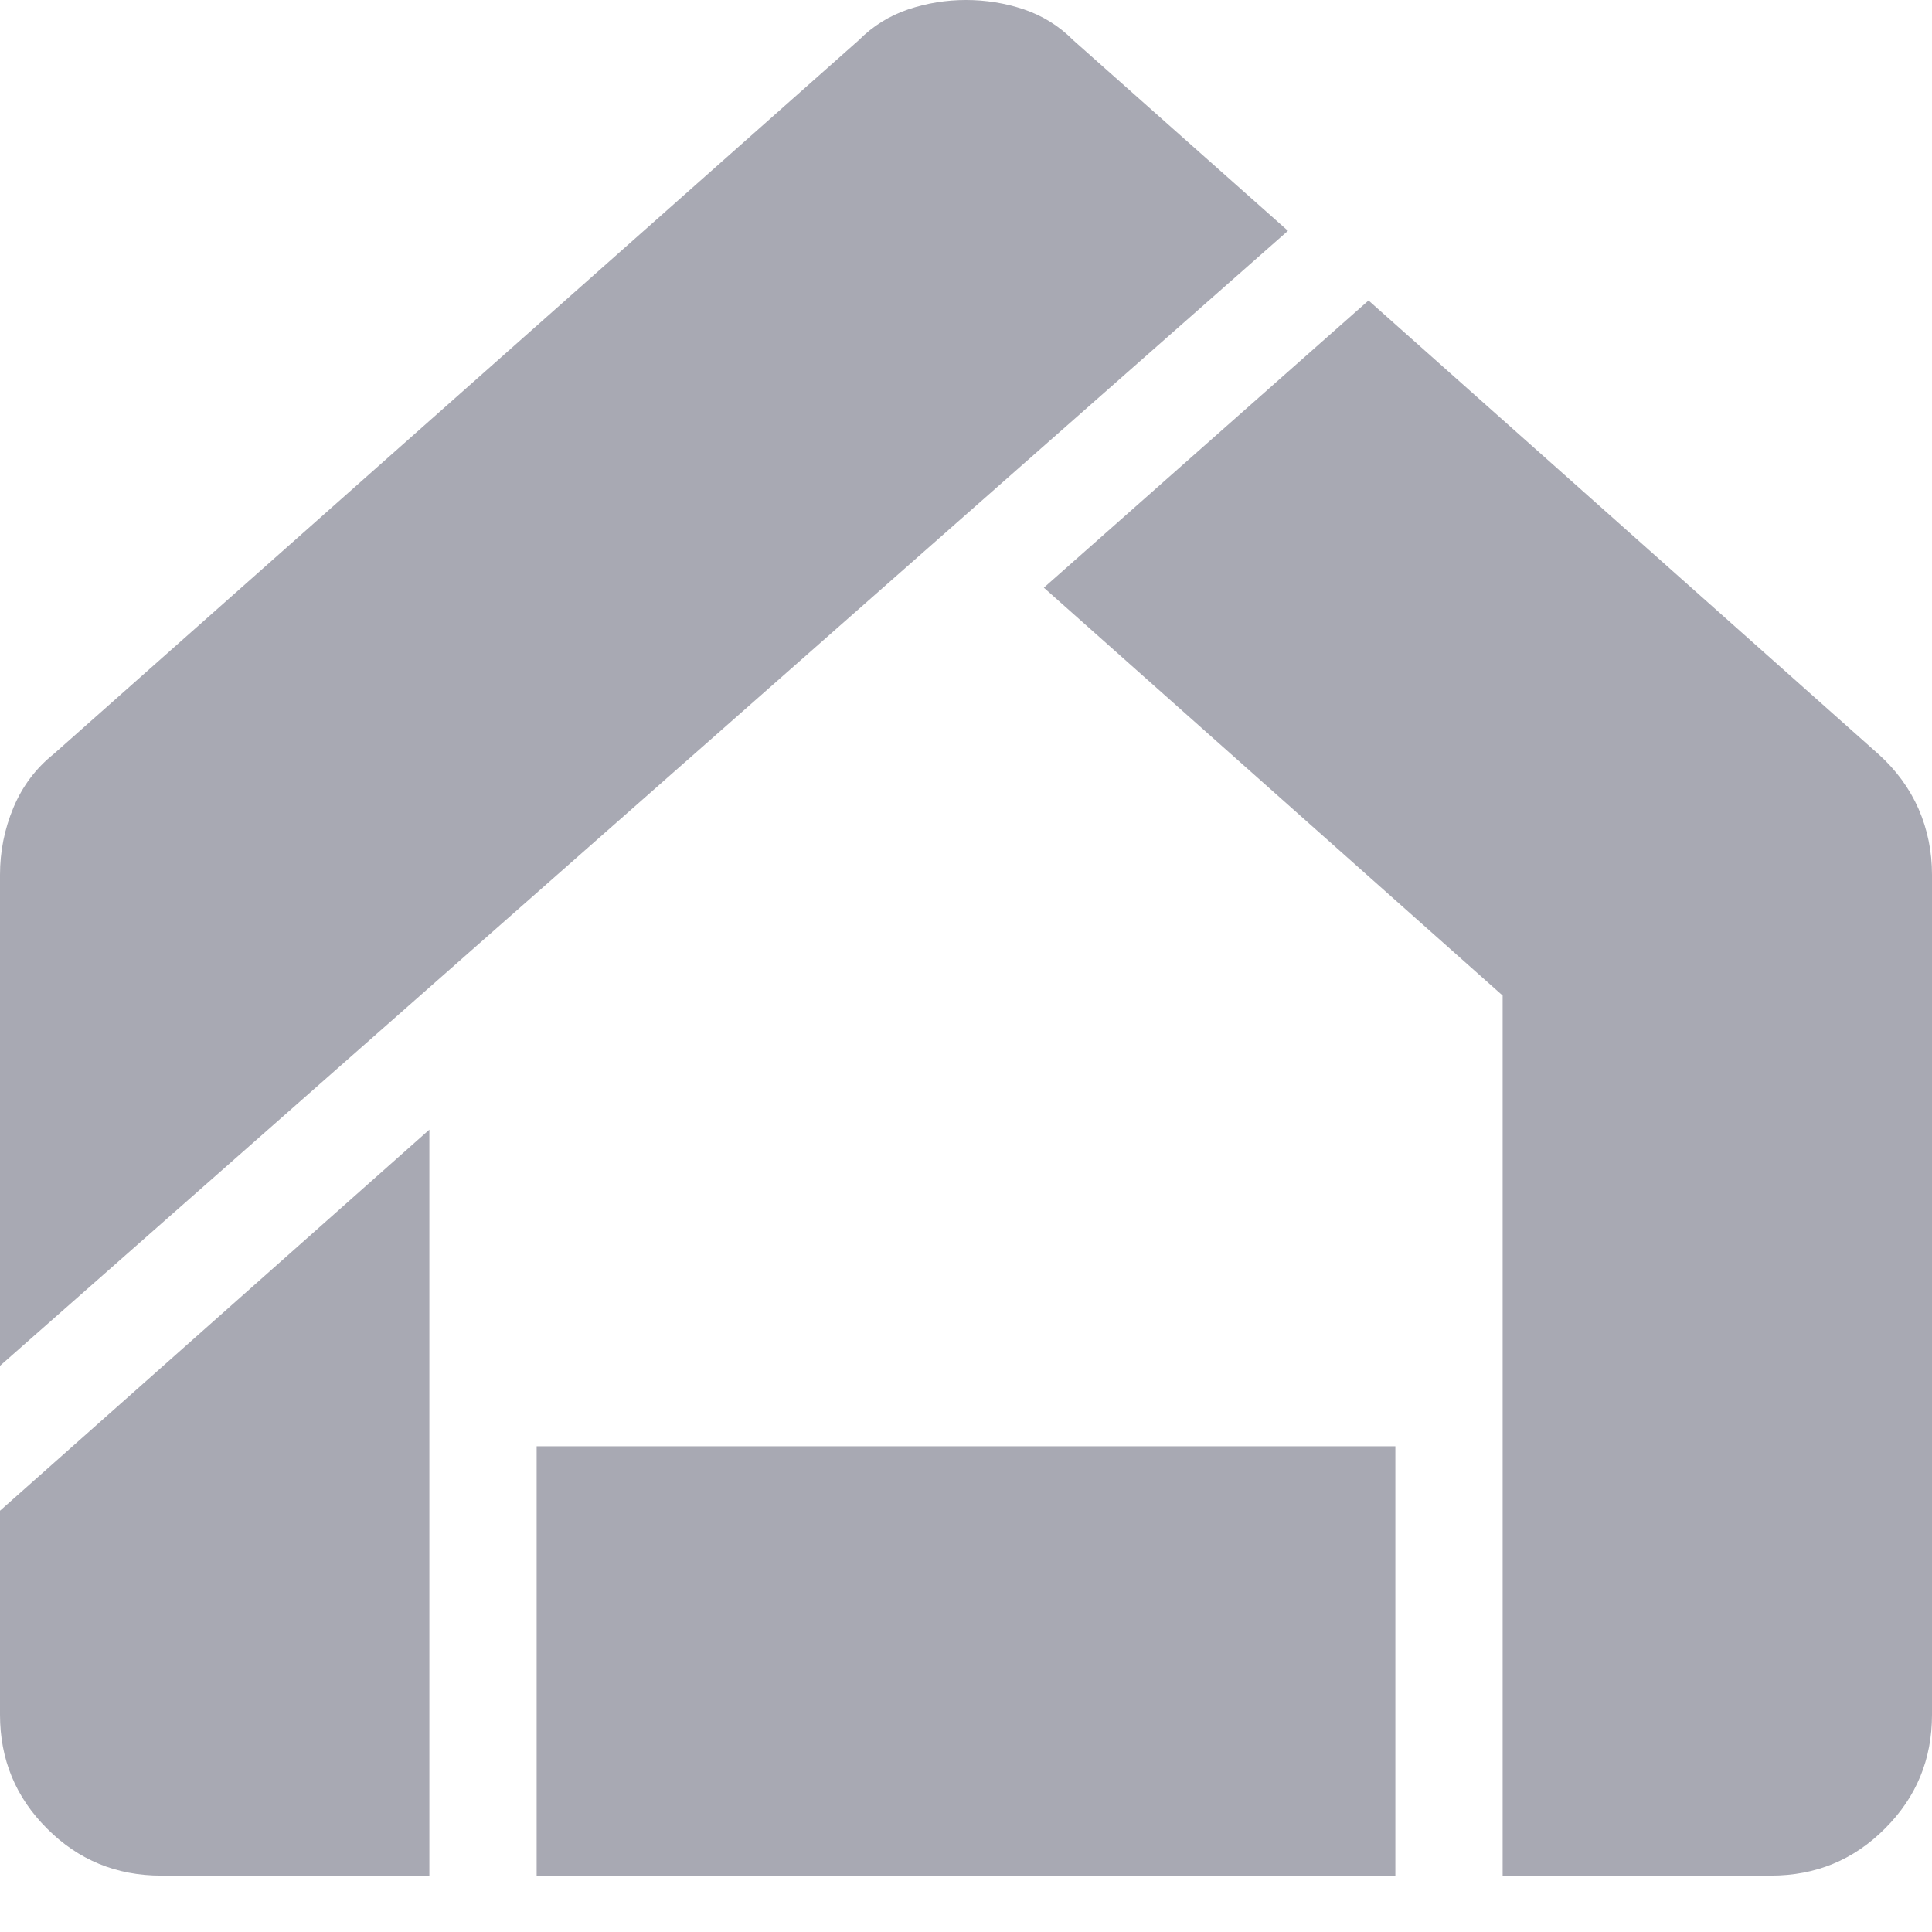 <svg width="17" height="17" viewBox="0 0 17 17" fill="none" xmlns="http://www.w3.org/2000/svg">
<path d="M1.417 16.504C1.023 16.504 0.689 16.366 0.414 16.09C0.138 15.815 0 15.481 0 15.088V13.293L3.778 9.94V16.504H1.417ZM4.722 16.504V12.726H12.278V16.504H4.722ZM13.222 16.504V8.76L9.185 5.171L12.042 2.644L16.528 6.635C16.685 6.776 16.803 6.938 16.882 7.118C16.961 7.3 17 7.493 17 7.697V15.088C17 15.481 16.862 15.815 16.586 16.09C16.311 16.366 15.977 16.504 15.583 16.504H13.222ZM0 12.018V7.697C0 7.493 0.039 7.296 0.118 7.107C0.197 6.918 0.315 6.761 0.472 6.635L7.556 0.354C7.681 0.228 7.827 0.138 7.993 0.082C8.158 0.027 8.327 0 8.5 0C8.673 0 8.843 0.027 9.008 0.082C9.173 0.138 9.319 0.228 9.444 0.354L11.333 2.031L0 12.018Z" fill="#A8A9B3"/>
</svg>

